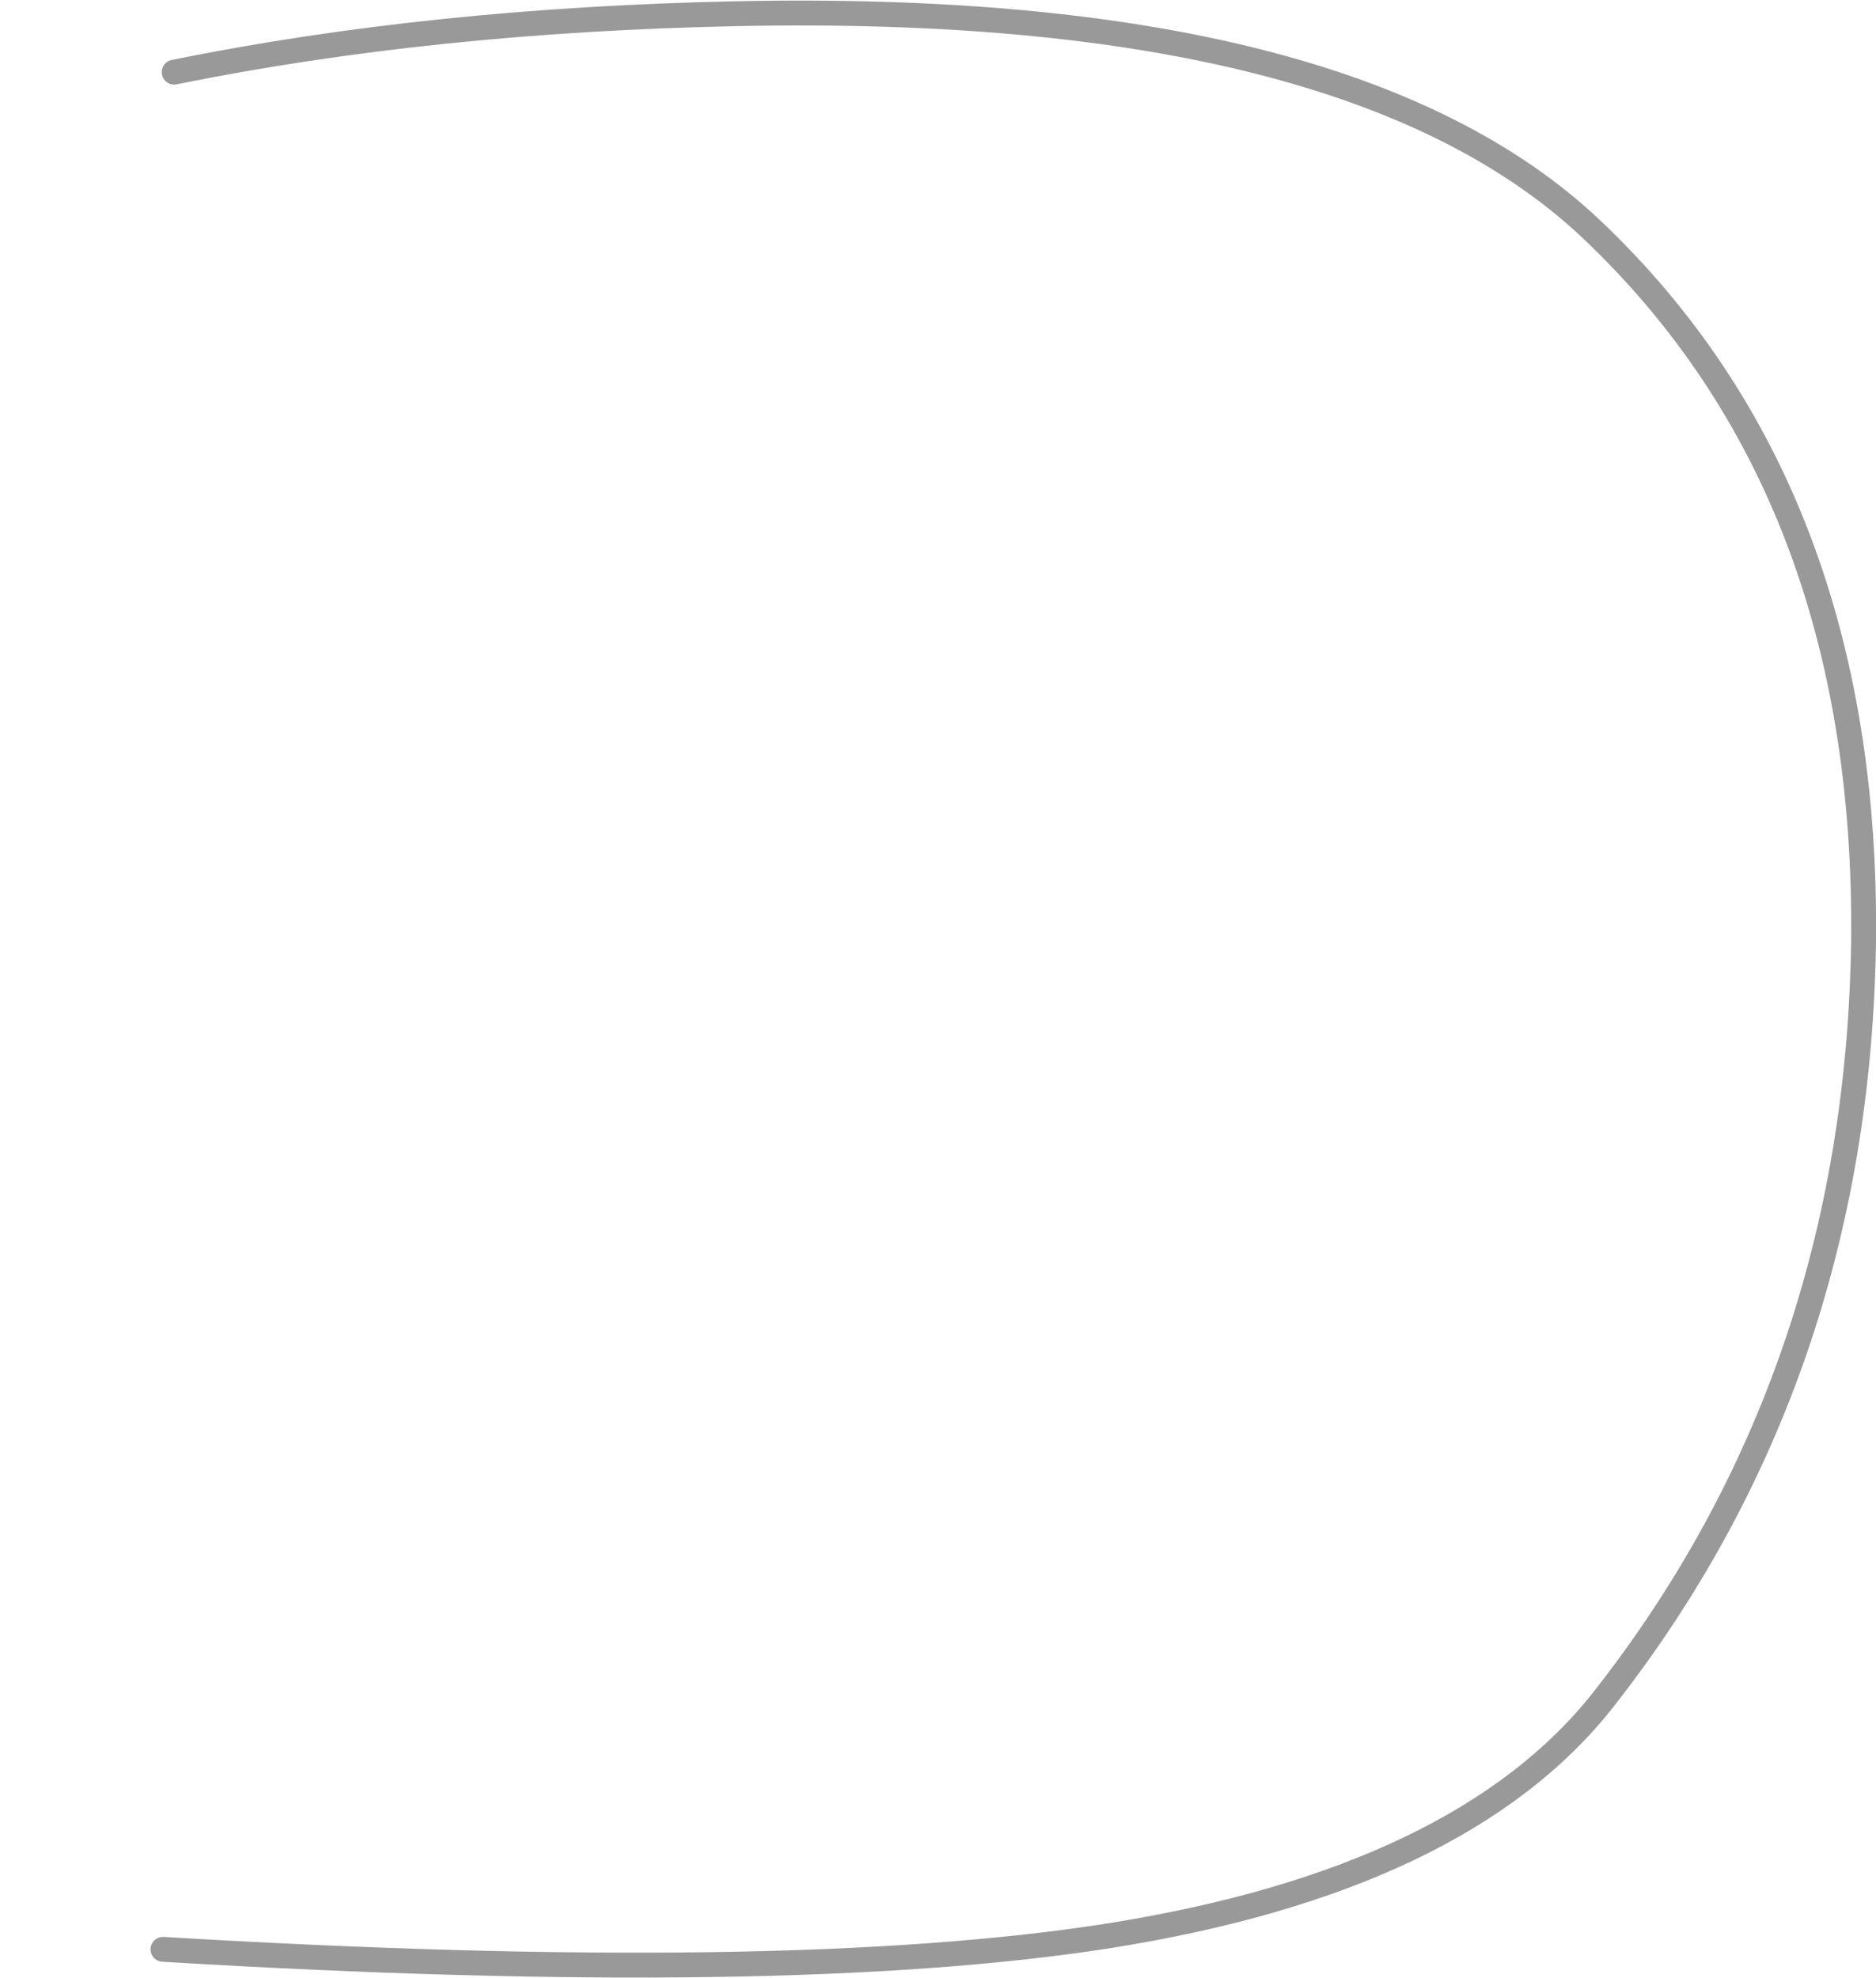 <?xml version="1.0" encoding="UTF-8" standalone="no"?>
<svg xmlns:xlink="http://www.w3.org/1999/xlink" height="79.5px" width="75.4px" xmlns="http://www.w3.org/2000/svg">
  <g transform="matrix(1.0, 0.0, 0.0, 1.0, 21.65, 74.1)">
    <path d="M-15.1 4.25 Q-28.15 -31.35 -15.1 -71.0 L-14.65 -71.2 Q-4.3 -73.3 8.0 -73.55 32.6 -74.05 42.3 -64.9 53.45 -54.35 53.25 -36.25 53.0 -18.8 42.8 -5.8 37.1 1.45 22.95 3.7 9.95 5.75 -15.1 4.25" fill="#ffffff" fill-opacity="0.0" fill-rule="evenodd" stroke="none"/>
    <path d="M-15.1 4.25 Q9.95 5.75 22.95 3.7 37.1 1.45 42.8 -5.8 53.0 -18.8 53.25 -36.25 53.45 -54.35 42.3 -64.9 32.6 -74.05 8.0 -73.55 -4.3 -73.3 -14.65 -71.2" fill="none" stroke="#000000" stroke-linecap="round" stroke-linejoin="round" stroke-opacity="0.4" stroke-width="1.0"/>
  </g>
</svg>
